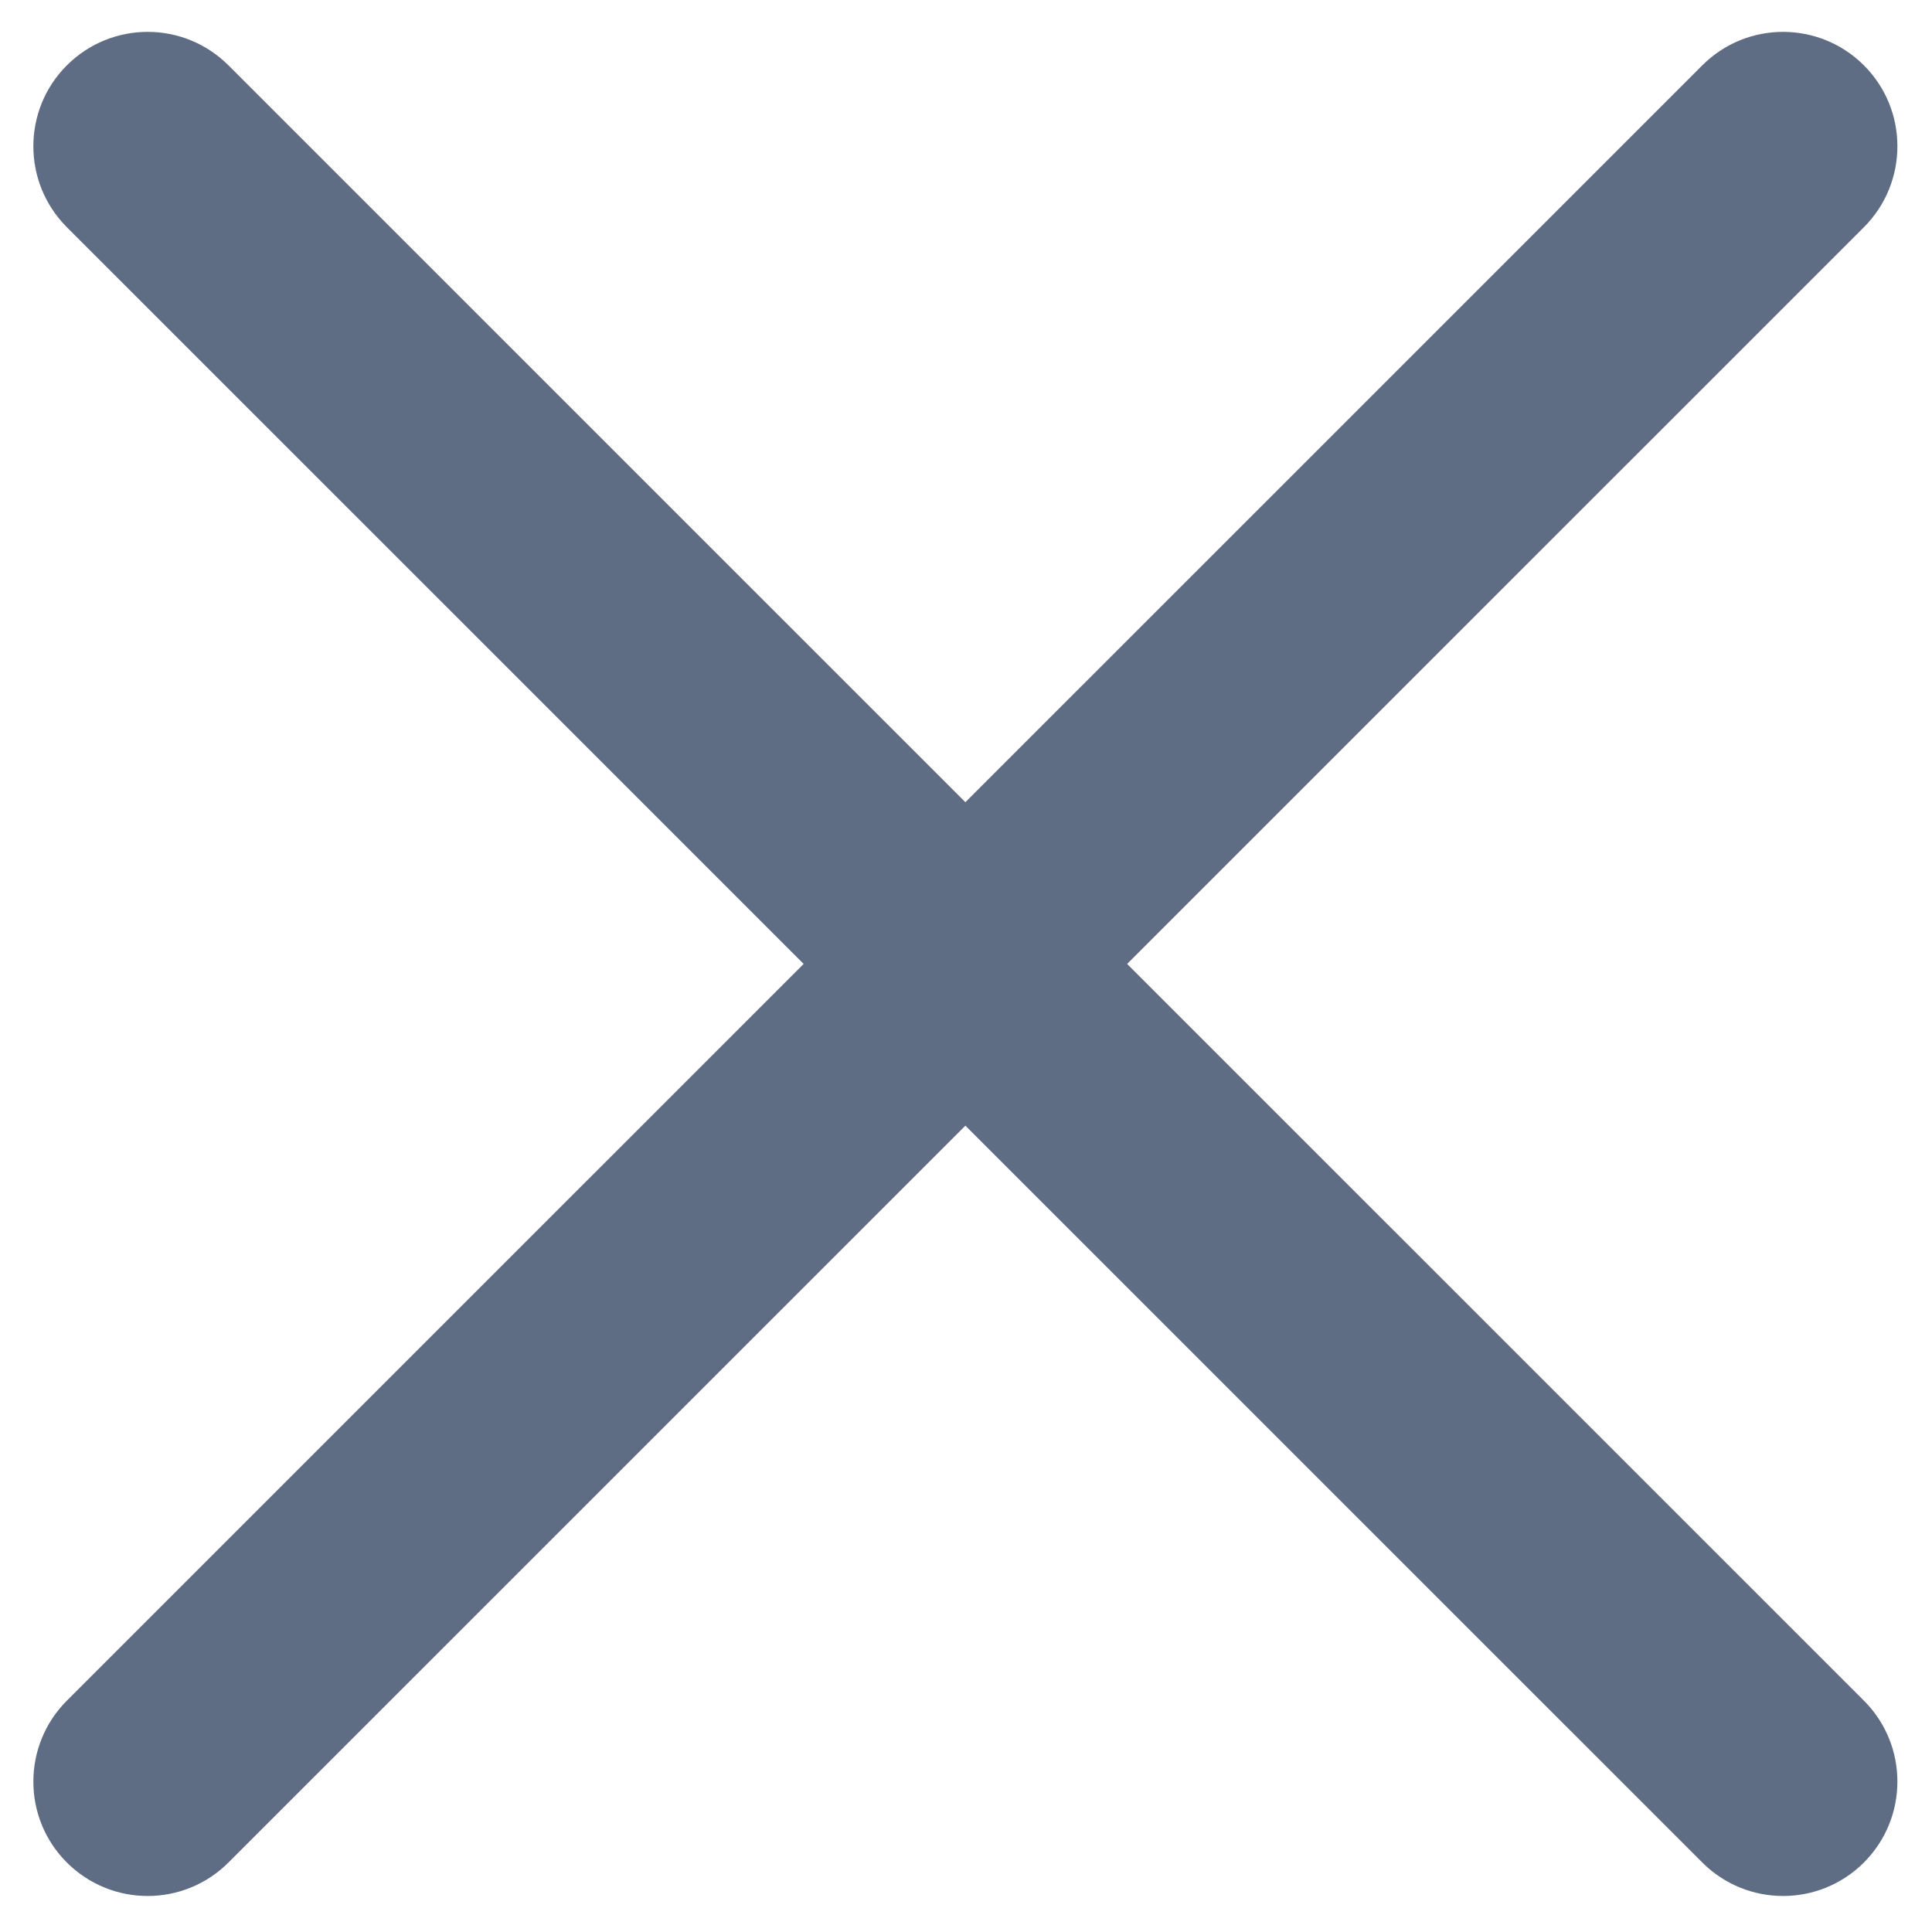 <?xml version="1.0" encoding="UTF-8"?>
<svg width="14px" height="14px" viewBox="0 0 14 14" version="1.1" xmlns="http://www.w3.org/2000/svg" xmlns:xlink="http://www.w3.org/1999/xlink">
    <!-- Generator: Sketch 48.2 (47327) - http://www.bohemiancoding.com/sketch -->
    <title>noun_65508_cc</title>
    <desc>Created with Sketch.</desc>
    <defs></defs>
    <g id="S-A-04" stroke="none" stroke-width="1" fill="none" fill-rule="evenodd" transform="translate(-861, -498)">
        <g id="noun_65508_cc" transform="translate(861, 498)" fill="#5E6C84" fill-rule="nonzero">
            <g id="Group">
                <path d="M1.07,13.739 C0.858,13.739 0.646,13.658 0.484,13.496 C0.161,13.173 0.161,12.648 0.484,12.324 L12.335,0.474 C12.658,0.15 13.183,0.15 13.507,0.474 C13.83,0.797 13.83,1.322 13.507,1.646 L1.656,13.496 C1.494,13.658 1.282,13.739 1.07,13.739 Z" id="Shape"></path>
                <path d="M12.921,13.739 C12.709,13.739 12.497,13.658 12.335,13.496 L0.484,1.646 C0.161,1.322 0.161,0.797 0.484,0.474 C0.808,0.15 1.332,0.15 1.656,0.474 L13.507,12.324 C13.83,12.647 13.83,13.172 13.507,13.496 C13.345,13.658 13.133,13.739 12.921,13.739 Z" id="Shape"></path>
            </g>
        </g>
    </g>
</svg>